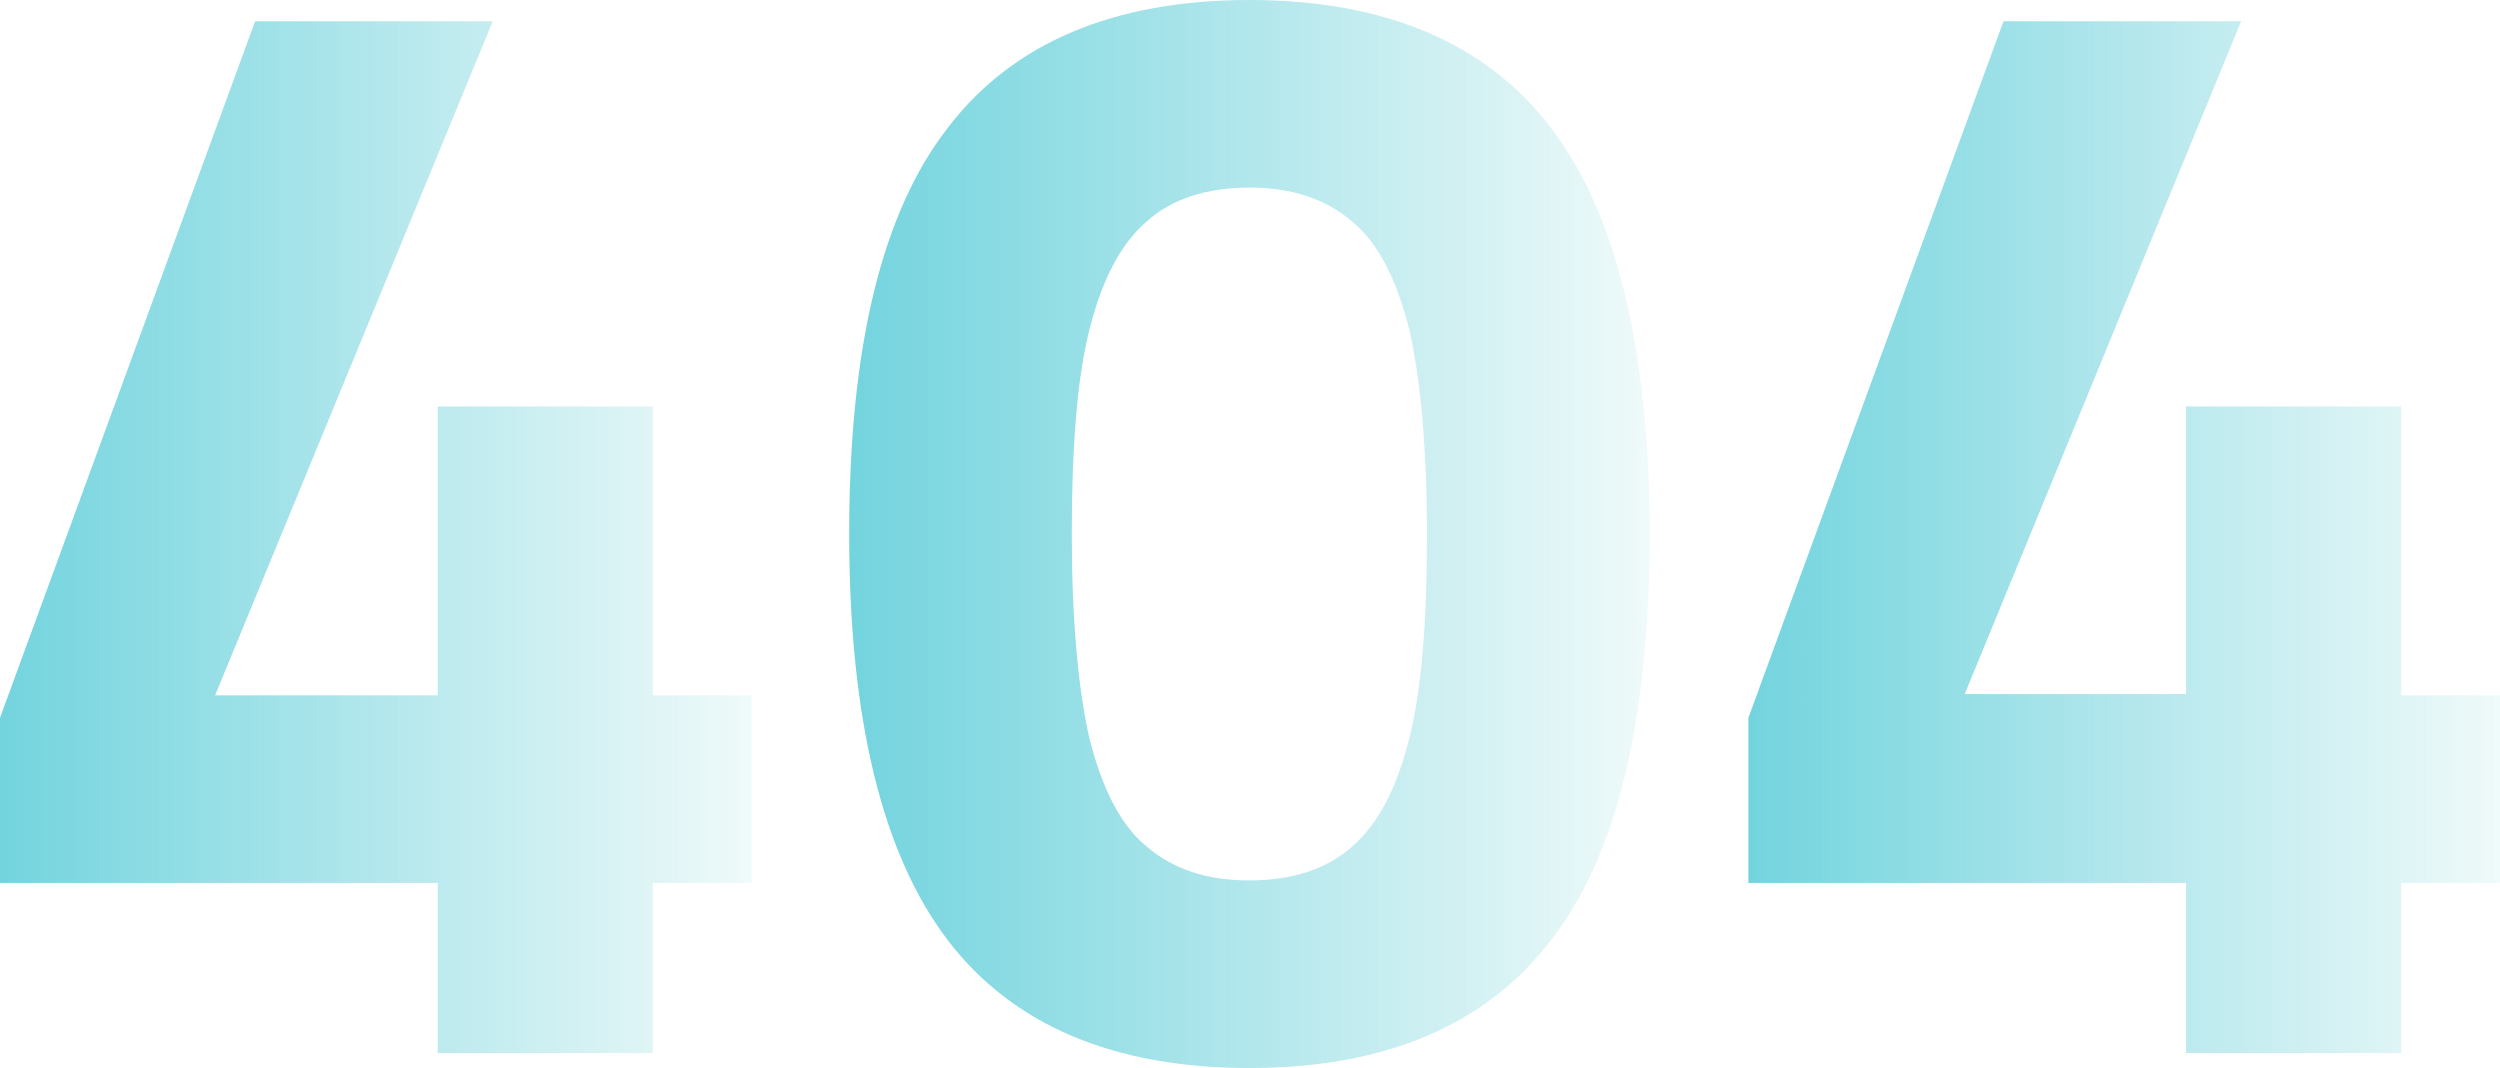 <?xml version="1.0" encoding="utf-8"?>
<!-- Generator: Adobe Illustrator 22.0.1, SVG Export Plug-In . SVG Version: 6.00 Build 0)  -->
<!DOCTYPE svg PUBLIC "-//W3C//DTD SVG 1.1//EN" "http://www.w3.org/Graphics/SVG/1.1/DTD/svg11.dtd">
<svg version="1.1" id="Layer_1" xmlns="http://www.w3.org/2000/svg" xmlns:xlink="http://www.w3.org/1999/xlink" x="0px" y="0px"
	 viewBox="0 0 199.9 85.4" style="enable-background:new 0 0 199.9 85.4;" xml:space="preserve">
<g>
	<linearGradient id="SVGID_1_" gradientUnits="userSpaceOnUse" x1="60.067" y1="42.959" x2="0" y2="42.959">
		<stop  offset="0" style="stop-color:#66CCCC;stop-opacity:0.1"/>
		<stop  offset="0.137" style="stop-color:#6DD0D5;stop-opacity:0.223"/>
		<stop  offset="0.365" style="stop-color:#72D3DC;stop-opacity:0.429"/>
		<stop  offset="1" style="stop-color:#73D4DE"/>
	</linearGradient>
	<path style="fill:url(#SVGID_1_);" d="M35,70.6H0V57.4L20.4,1.7h19L17.2,55.6H35V32.5h17.2v23.1h7.9v15h-7.9v13.6H35V70.6z"/>
	<linearGradient id="SVGID_2_" gradientUnits="userSpaceOnUse" x1="131.873" y1="42.709" x2="67.935" y2="42.709">
		<stop  offset="0" style="stop-color:#66CCCC;stop-opacity:0.1"/>
		<stop  offset="0.137" style="stop-color:#6DD0D5;stop-opacity:0.223"/>
		<stop  offset="0.365" style="stop-color:#72D3DC;stop-opacity:0.429"/>
		<stop  offset="1" style="stop-color:#73D4DE"/>
	</linearGradient>
	<path style="fill:url(#SVGID_2_);" d="M75.8,75.2c-5.2-6.8-7.9-17.6-7.9-32.5c0-14.9,2.6-25.7,7.9-32.5C81,3.4,89.1,0,99.9,0
		c10.8,0,18.9,3.4,24.1,10.2c5.2,6.8,7.9,17.6,7.9,32.5c0,14.9-2.6,25.7-7.9,32.5c-5.2,6.8-13.3,10.2-24.1,10.2
		C89.1,85.4,81,82,75.8,75.2z M108.1,67.7c2.1-1.8,3.6-4.7,4.6-8.7c1-4,1.4-9.5,1.4-16.3c0-6.8-0.5-12.3-1.4-16.3
		c-1-4-2.5-7-4.6-8.7c-2.1-1.8-4.8-2.7-8.2-2.7c-3.4,0-6.2,0.9-8.2,2.7c-2.1,1.8-3.6,4.7-4.6,8.7c-1,4-1.4,9.5-1.4,16.3
		c0,6.8,0.5,12.3,1.4,16.3c1,4,2.5,7,4.6,8.7c2.1,1.8,4.8,2.7,8.2,2.7C103.3,70.4,106.1,69.5,108.1,67.7z"/>
	<linearGradient id="SVGID_3_" gradientUnits="userSpaceOnUse" x1="199.932" y1="42.959" x2="139.865" y2="42.959">
		<stop  offset="0" style="stop-color:#66CCCC;stop-opacity:0.1"/>
		<stop  offset="0.137" style="stop-color:#6DD0D5;stop-opacity:0.223"/>
		<stop  offset="0.365" style="stop-color:#72D3DC;stop-opacity:0.429"/>
		<stop  offset="1" style="stop-color:#73D4DE"/>
	</linearGradient>
	<path style="fill:url(#SVGID_3_);" d="M174.8,70.6h-35V57.4l20.4-55.7h19l-22.1,53.8h17.7V32.5h17.2v23.1h7.9v15h-7.9v13.6h-17.2
		V70.6z"/>
</g>
</svg>
